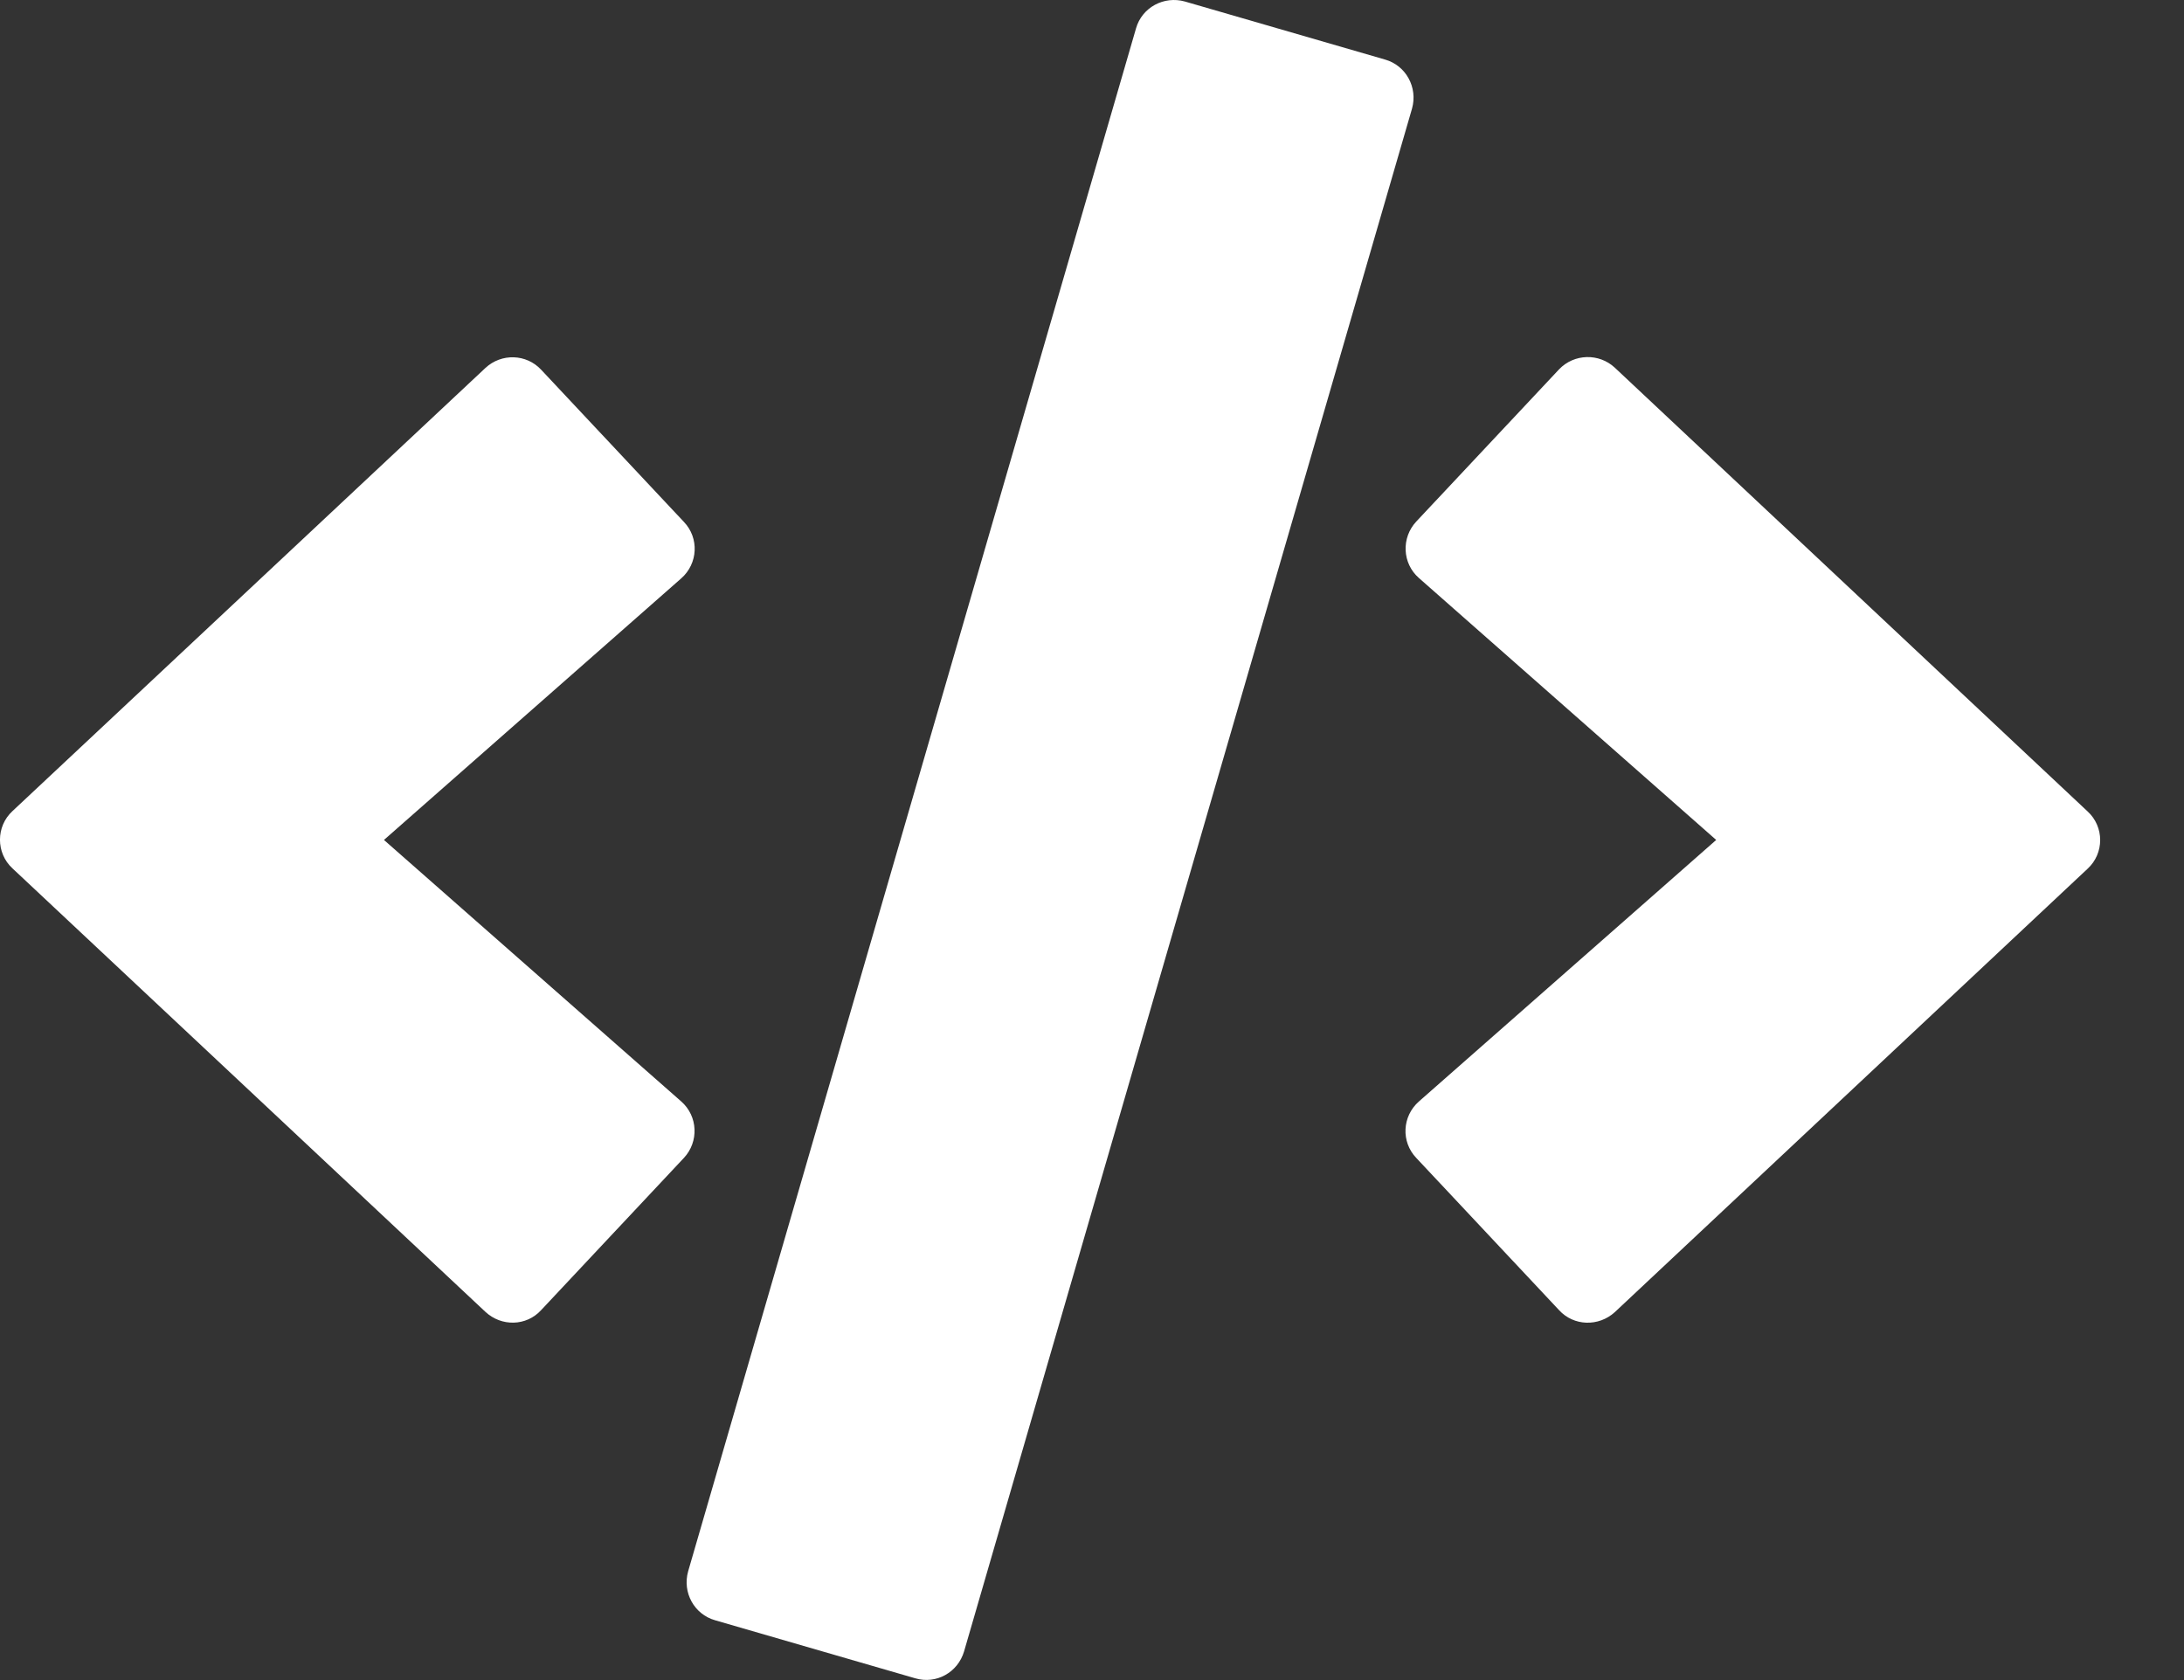 <svg width="26" height="20" viewBox="0 0 26 20" fill="none" xmlns="http://www.w3.org/2000/svg">
<rect x="0" y="0" width="26" height="20" fill="#333333" stroke="none"/>
<path d="M10.896 19.979L8.513 19.288C8.263 19.217 8.122 18.956 8.192 18.706L13.524 0.338C13.595 0.088 13.856 -0.052 14.106 0.018L16.489 0.709C16.739 0.78 16.88 1.042 16.81 1.292L11.477 19.659C11.403 19.909 11.146 20.053 10.896 19.979ZM6.442 15.596L8.142 13.784C8.321 13.592 8.31 13.288 8.11 13.112L4.571 9.999L8.11 6.885C8.31 6.709 8.325 6.405 8.142 6.213L6.442 4.401C6.267 4.213 5.97 4.202 5.778 4.381L0.149 9.655C-0.05 9.838 -0.05 10.155 0.149 10.338L5.778 15.616C5.97 15.795 6.267 15.788 6.442 15.596ZM19.224 15.62L24.852 10.342C25.052 10.159 25.052 9.842 24.852 9.659L19.224 4.377C19.036 4.202 18.739 4.209 18.56 4.397L16.86 6.209C16.681 6.401 16.692 6.706 16.892 6.881L20.431 9.999L16.892 13.112C16.692 13.288 16.677 13.592 16.86 13.784L18.56 15.596C18.735 15.788 19.032 15.795 19.224 15.62Z" fill="white"/>
</svg>
